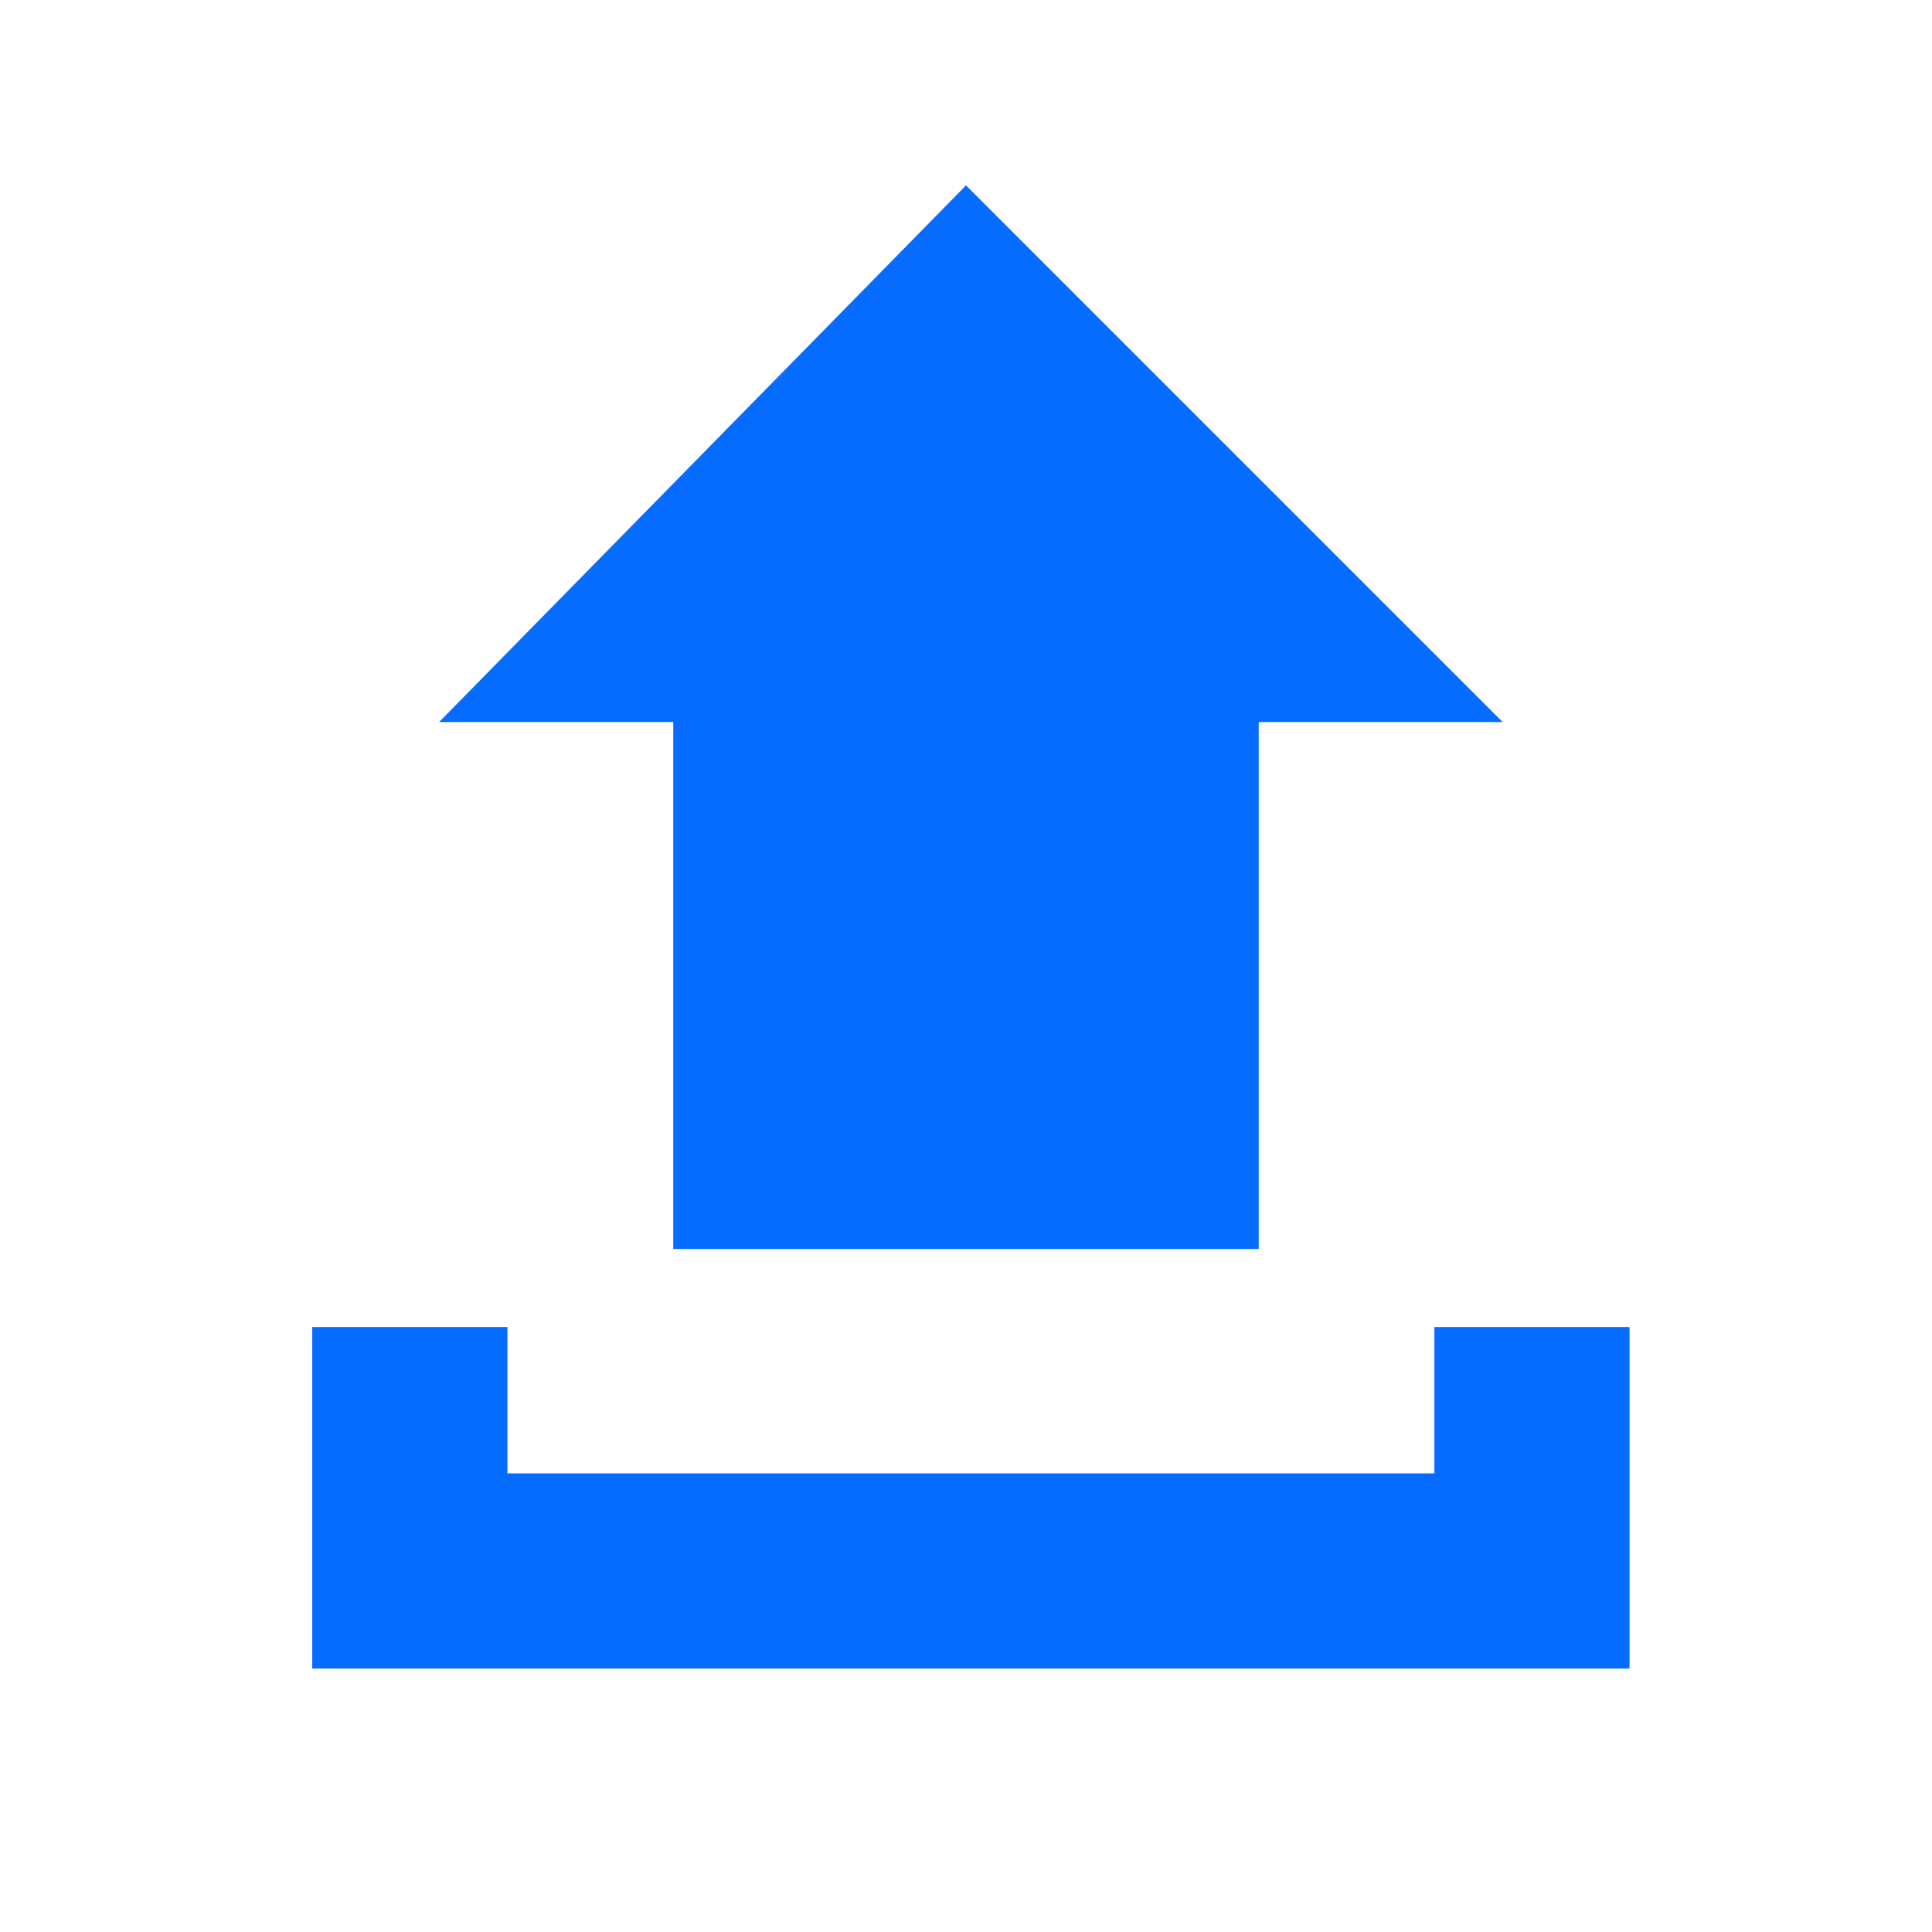 <?xml version="1.0" encoding="utf-8"?>
<!-- Generator: Adobe Illustrator 18.1.1, SVG Export Plug-In . SVG Version: 6.00 Build 0)  -->
<!DOCTYPE svg PUBLIC "-//W3C//DTD SVG 1.1//EN" "http://www.w3.org/Graphics/SVG/1.1/DTD/svg11.dtd">
<svg version="1.1" id="Layer_1" xmlns="http://www.w3.org/2000/svg" xmlns:xlink="http://www.w3.org/1999/xlink" x="0px" y="0px"
	 viewBox="0 0 19.8 19.8" enable-background="new 0 0 19.8 19.8" xml:space="preserve">
<g>
	<g>
		<g>
			<rect x="6.9" y="6.6" fill="#066CFF" width="6" height="6.2"/>
		</g>
		<g>
			<g>
				<polygon fill="#066CFF" points="4.5,7.4 15.4,7.4 9.9,1.9 				"/>
			</g>
		</g>
	</g>
</g>
<g>
	<polygon fill="#066CFF" points="16.7,17.1 3.2,17.1 3.2,13.6 5.2,13.6 5.2,15.1 14.7,15.1 14.7,13.6 16.7,13.6 	"/>
</g>
</svg>

